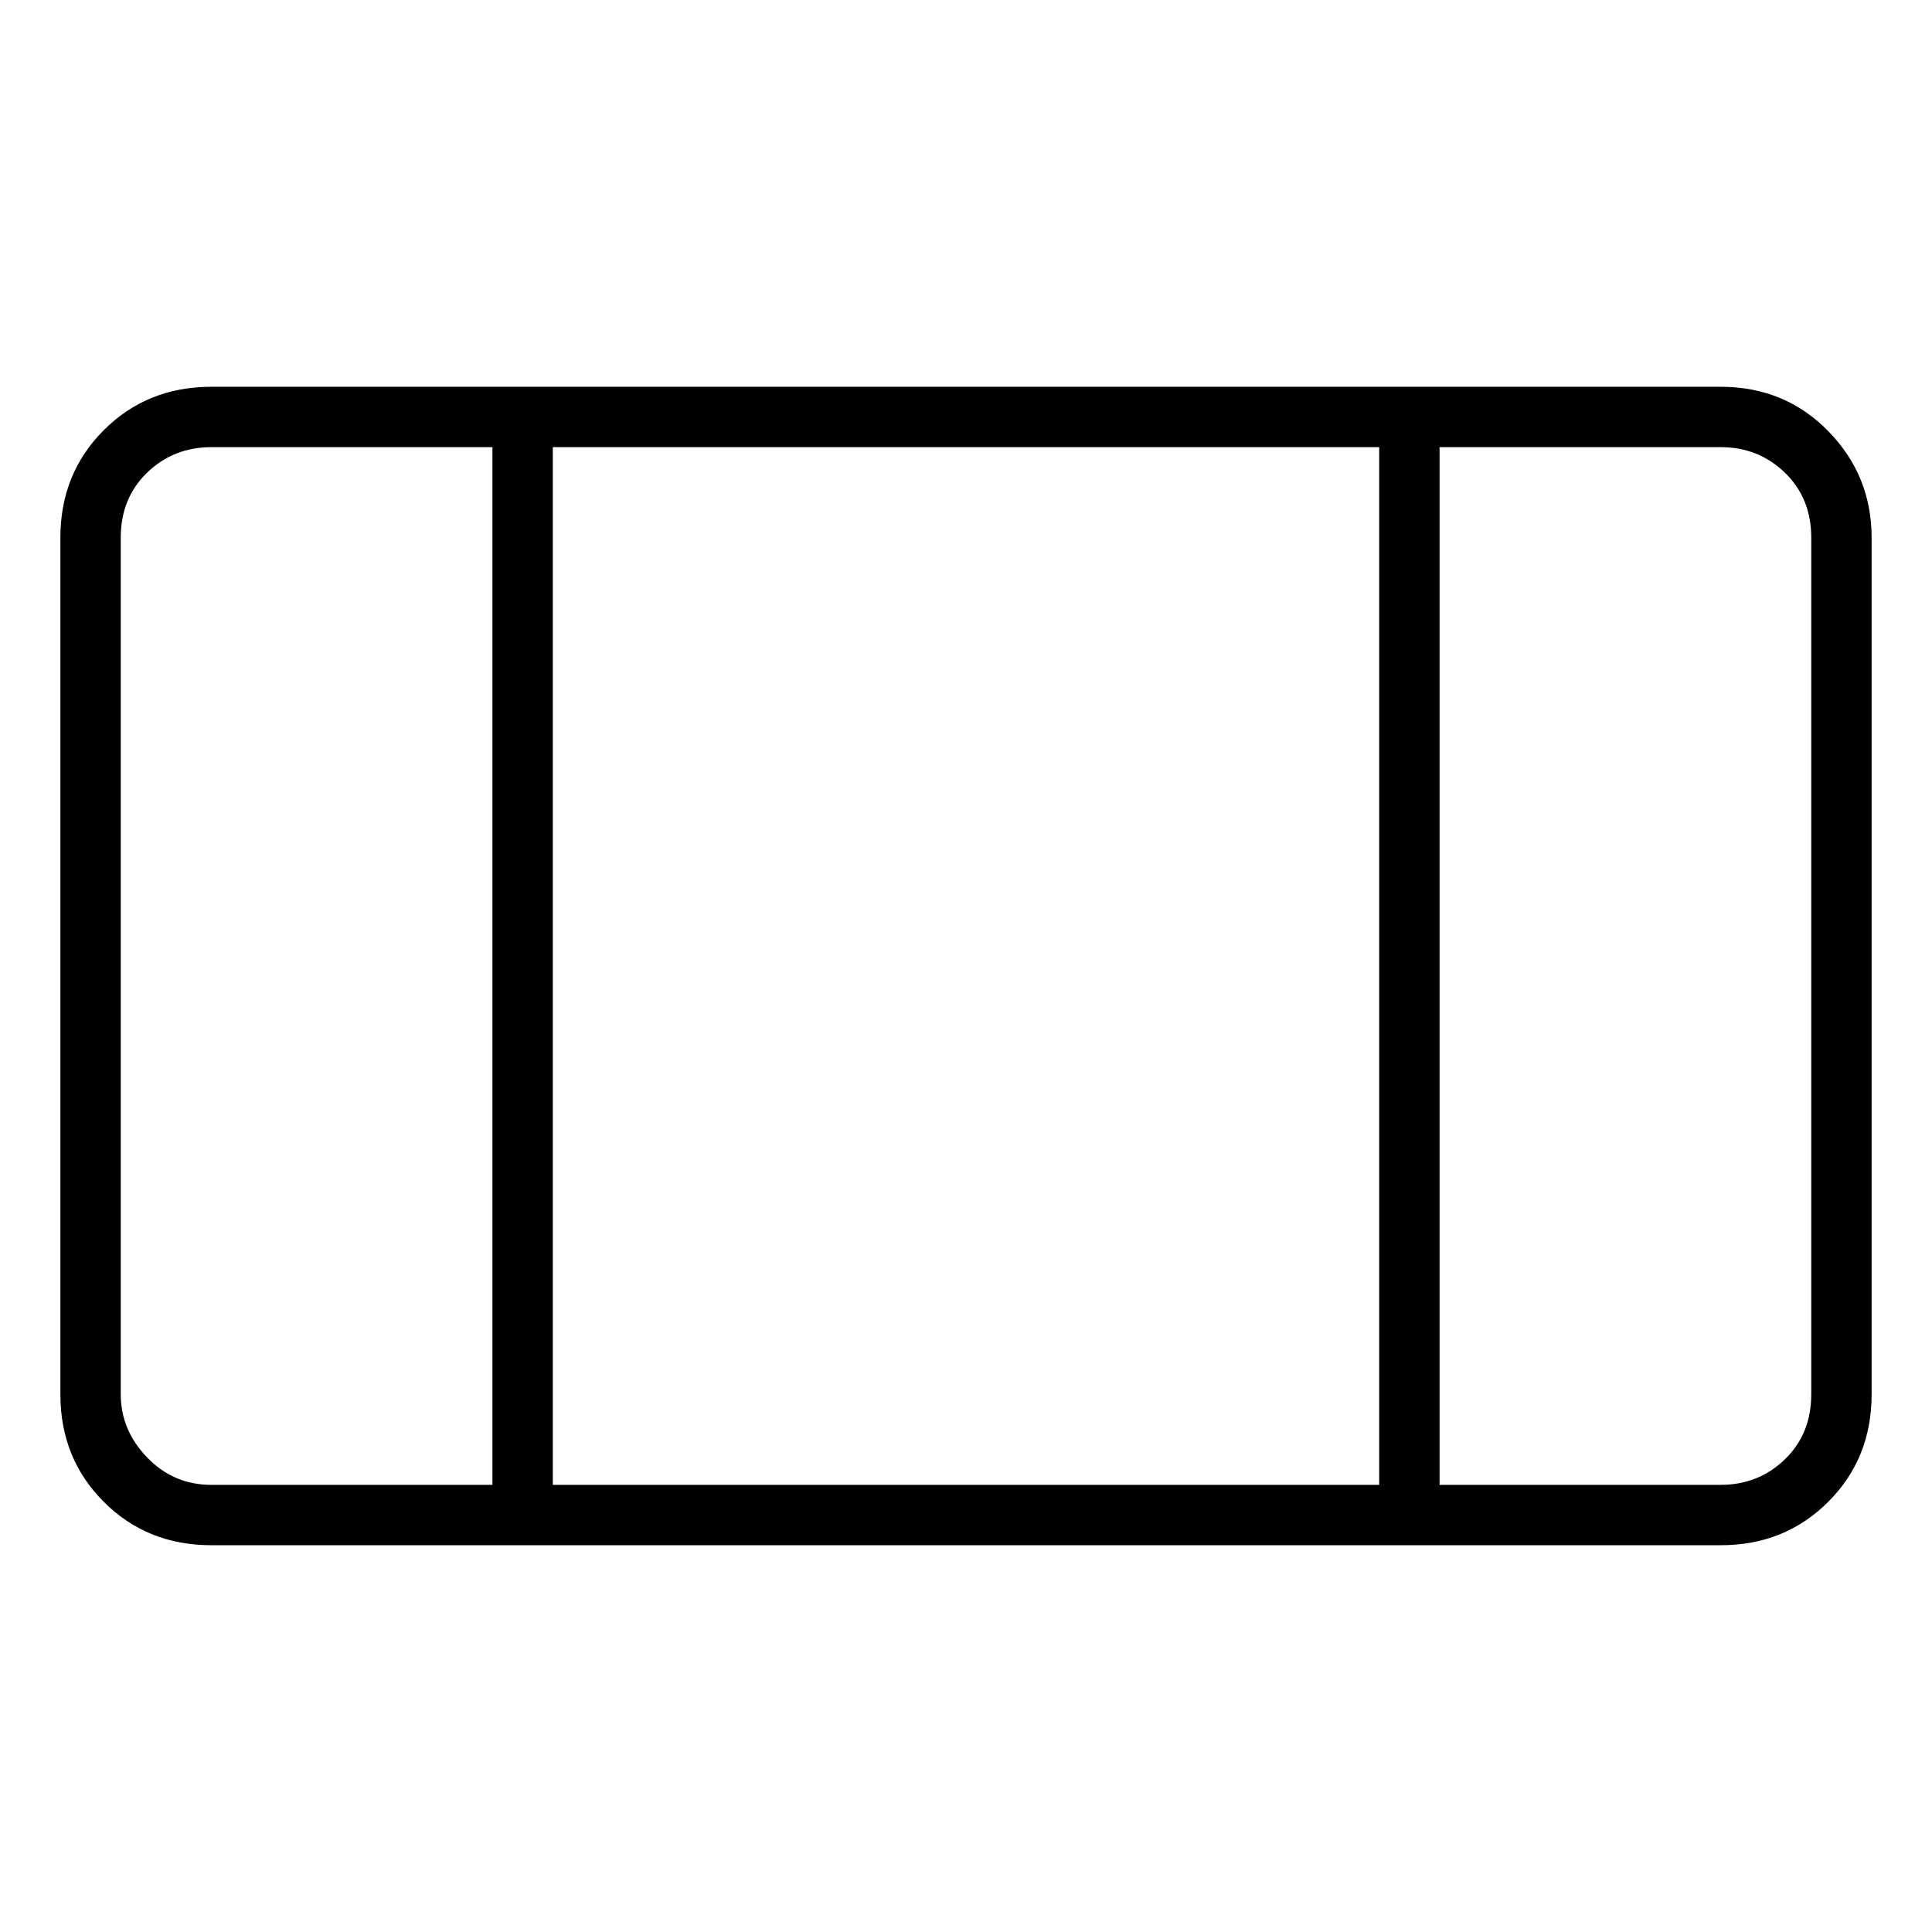 <svg viewBox="0 0 1024 1024" xmlns="http://www.w3.org/2000/svg">
  <path transform="scale(1, -1) translate(0, -960)" fill="currentColor" d="M912 755h-800q-34 0 -57 -23t-23 -57v-454q0 -34 23 -57t57 -23h800q34 0 57 23t23 57v454q0 33 -23 56.5t-57 23.5v0zM731 723v-550h-438v550h438v0zM64 221v454q0 21 14 34.5t34 13.5h149v-550h-149q-20 0 -34 14.5t-14 33.5zM960 221q0 -21 -14 -34.5t-34 -13.5h-149 v550h149q20 0 34 -13.5t14 -34.5v-454z" />
</svg>